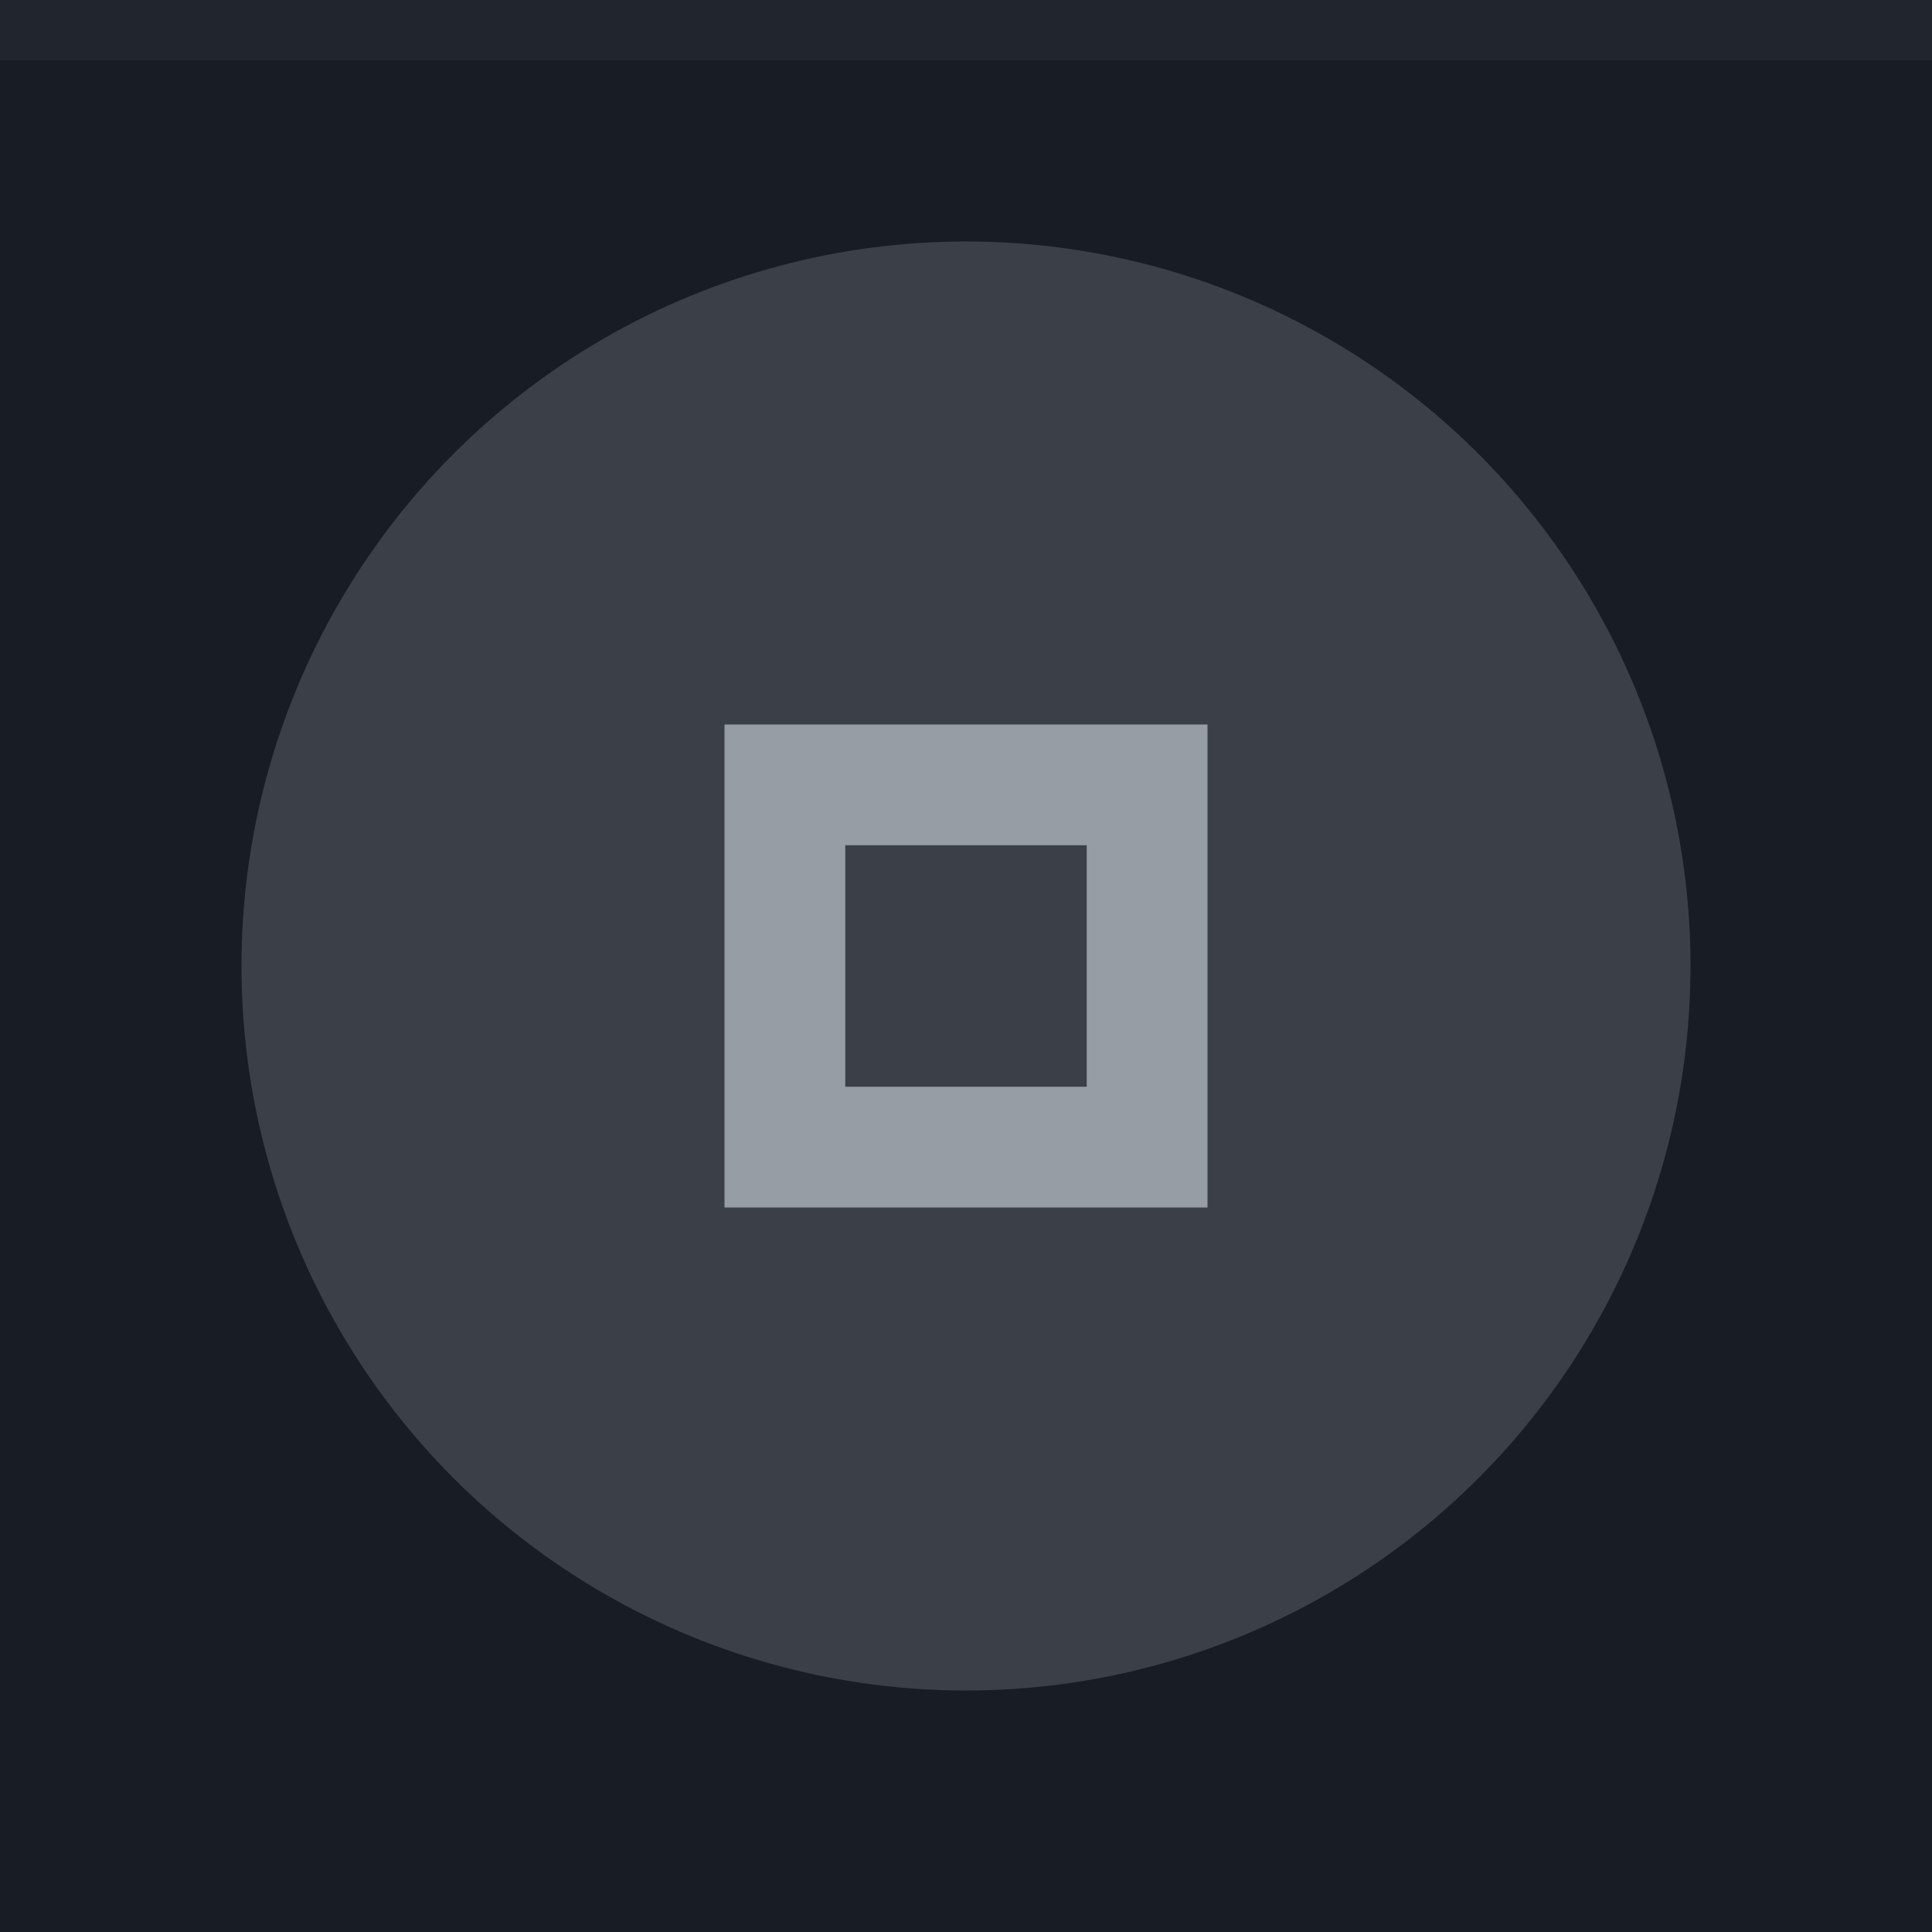 <svg xmlns="http://www.w3.org/2000/svg" width="32" height="32" viewBox="0 0 32 32">
  <rect width="32" height="32" fill="#181c24"/>
  <rect width="32" height="1" fill="#d3dae3" fill-opacity=".05"/>
  <g fill="#d3dae3">
    <circle cx="16" cy="16" r="12" opacity=".08"/>
    <circle cx="16" cy="16" r="12" opacity=".12"/>
    <path d="m12 12v8h8v-8zm2 2h4v4h-4z" opacity=".6"/>
  </g>
</svg>

